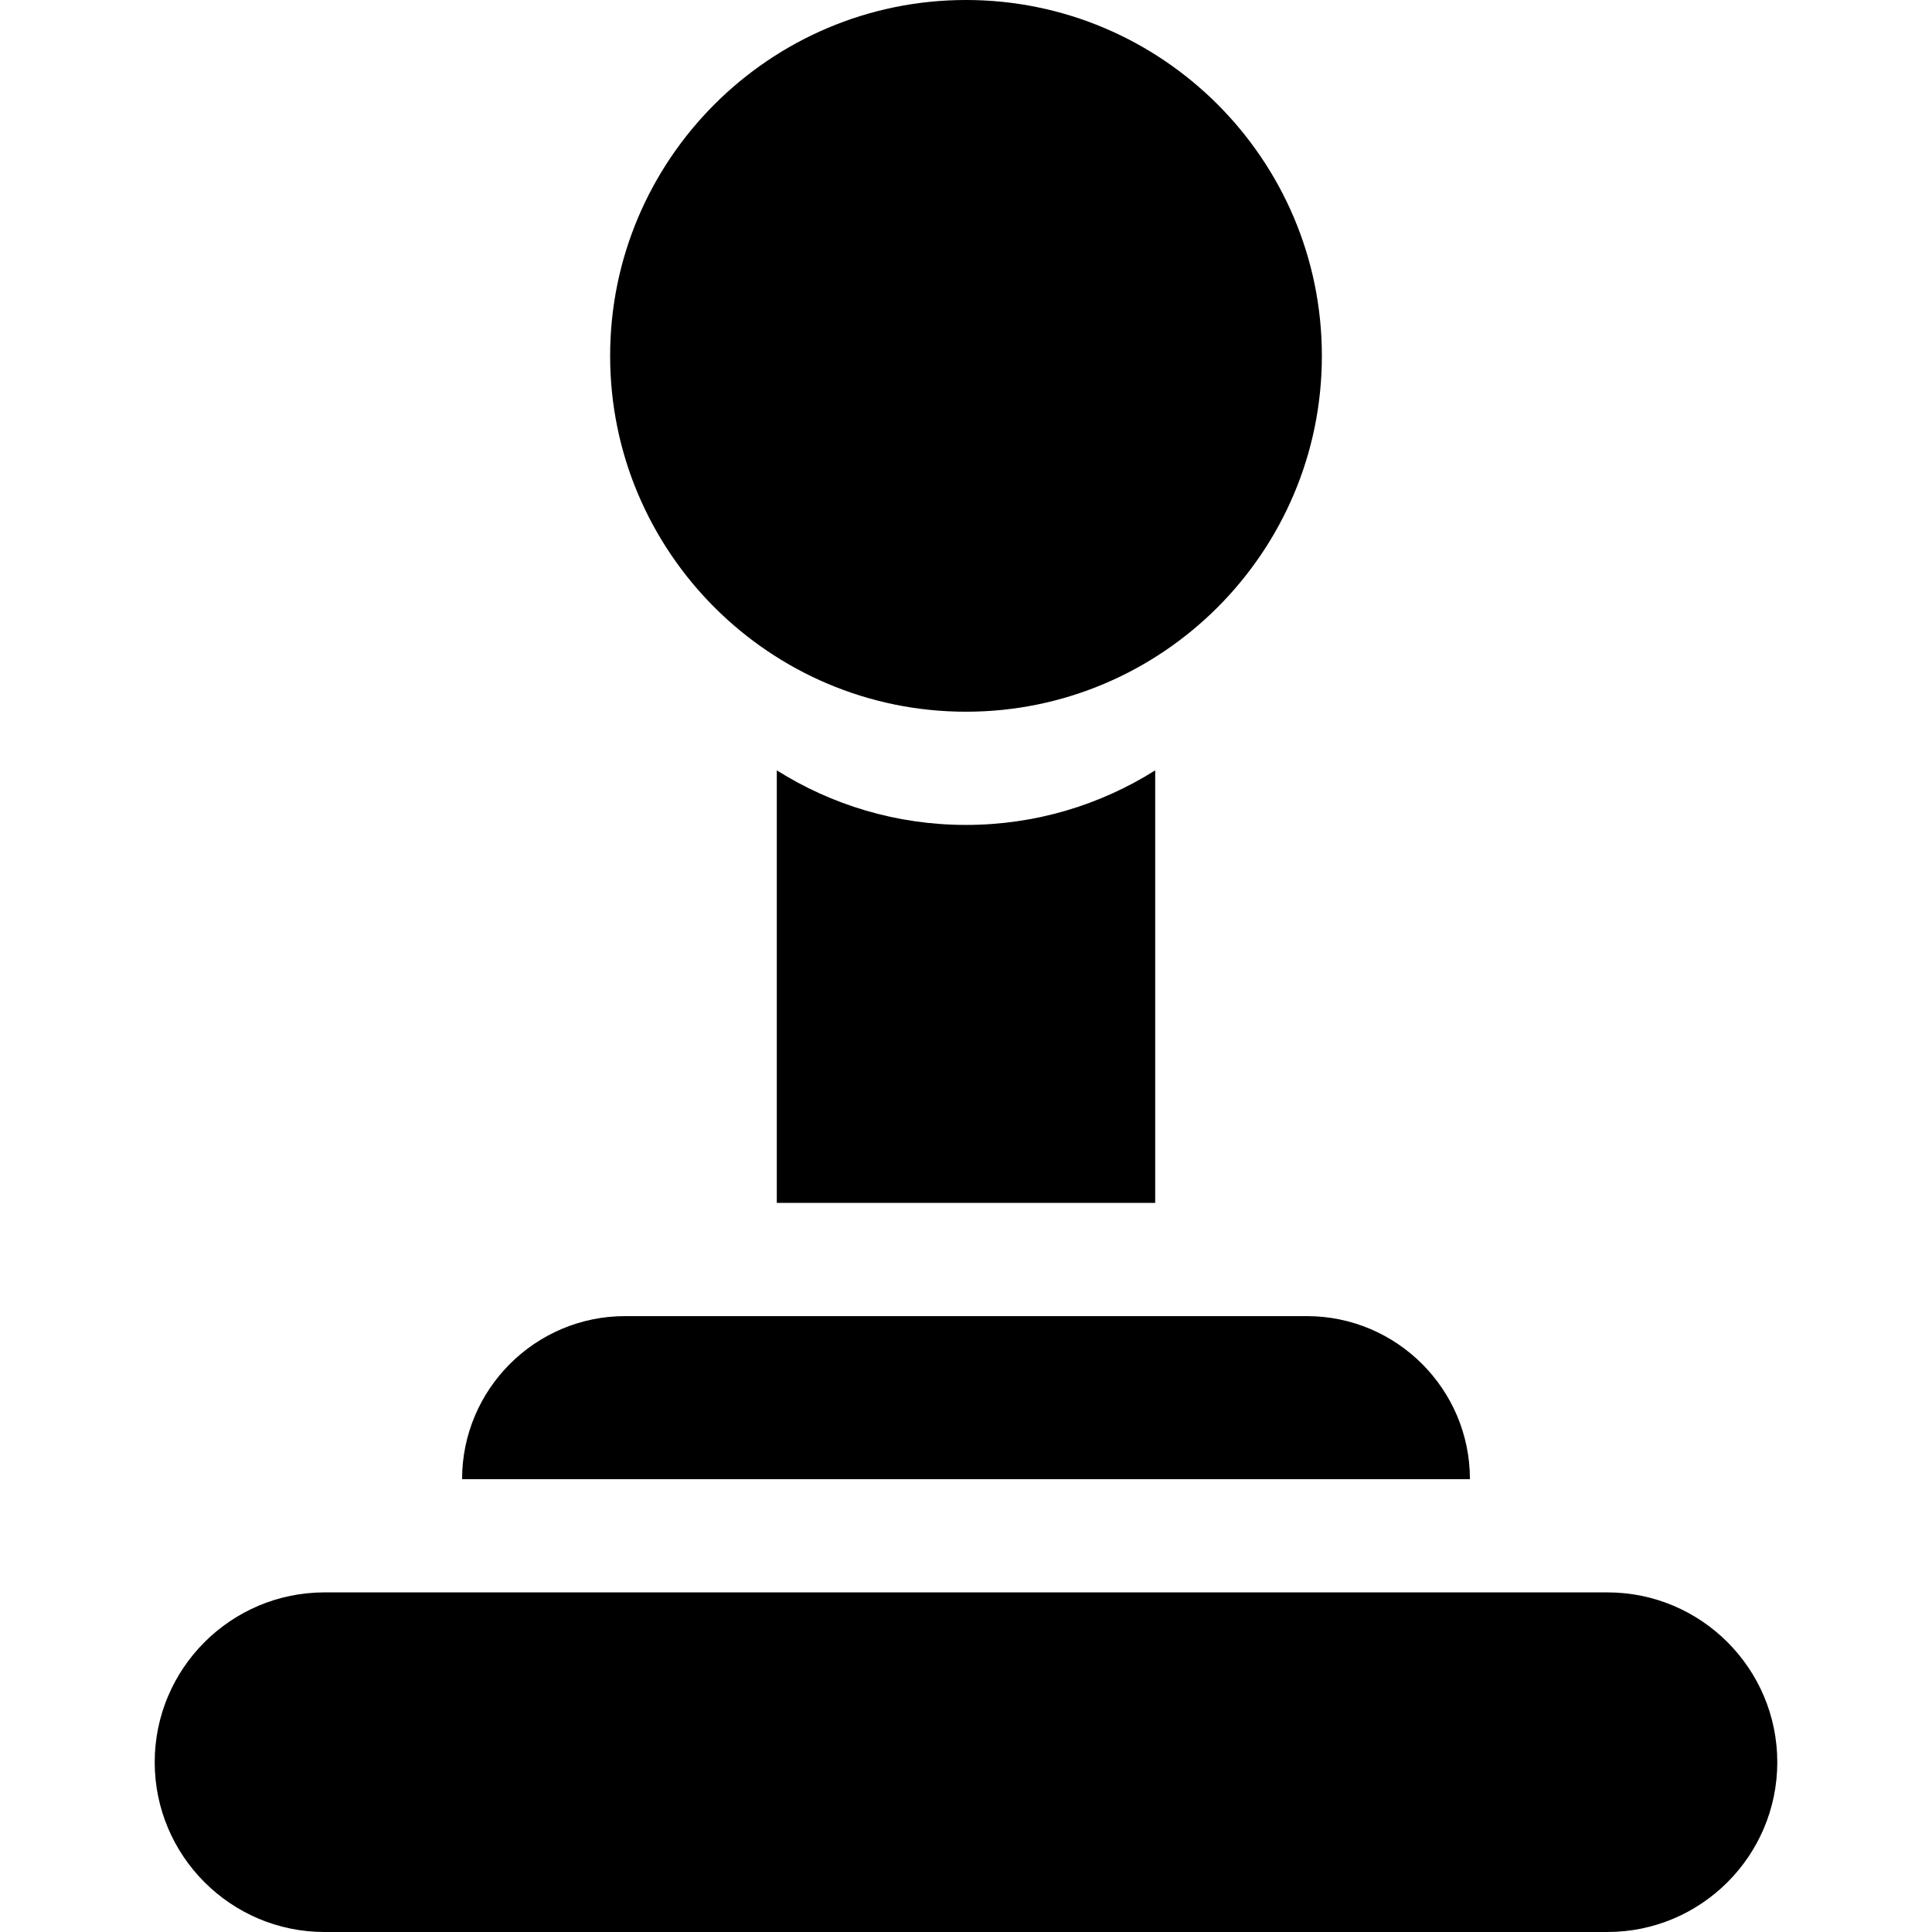 <svg height="512pt" viewBox="-41 0 512 512" width="512pt" xmlns="http://www.w3.org/2000/svg"><path d="m385 422h-340c-24.812 0-45 20.188-45 45s20.188 45 45 45h340c24.812 0 45-20.188 45-45s-20.188-45-45-45zm0 0"/><path d="m305.328 348.785h-180.656c-23.828 0-43.215 19.387-43.215 43.215h267.086c0-23.828-19.387-43.215-43.215-43.215zm0 0"/><path d="m215 188.613c52 0 94.309-42.305 94.309-94.305 0-52.004-42.309-94.309-94.309-94.309s-94.309 42.305-94.309 94.309c0 52 42.309 94.305 94.309 94.305zm0 0"/><path d="m164.859 204.152v114.633h100.281v-114.633c-14.535 9.16-31.73 14.461-50.141 14.461s-35.605-5.301-50.141-14.461zm0 0"/></svg>